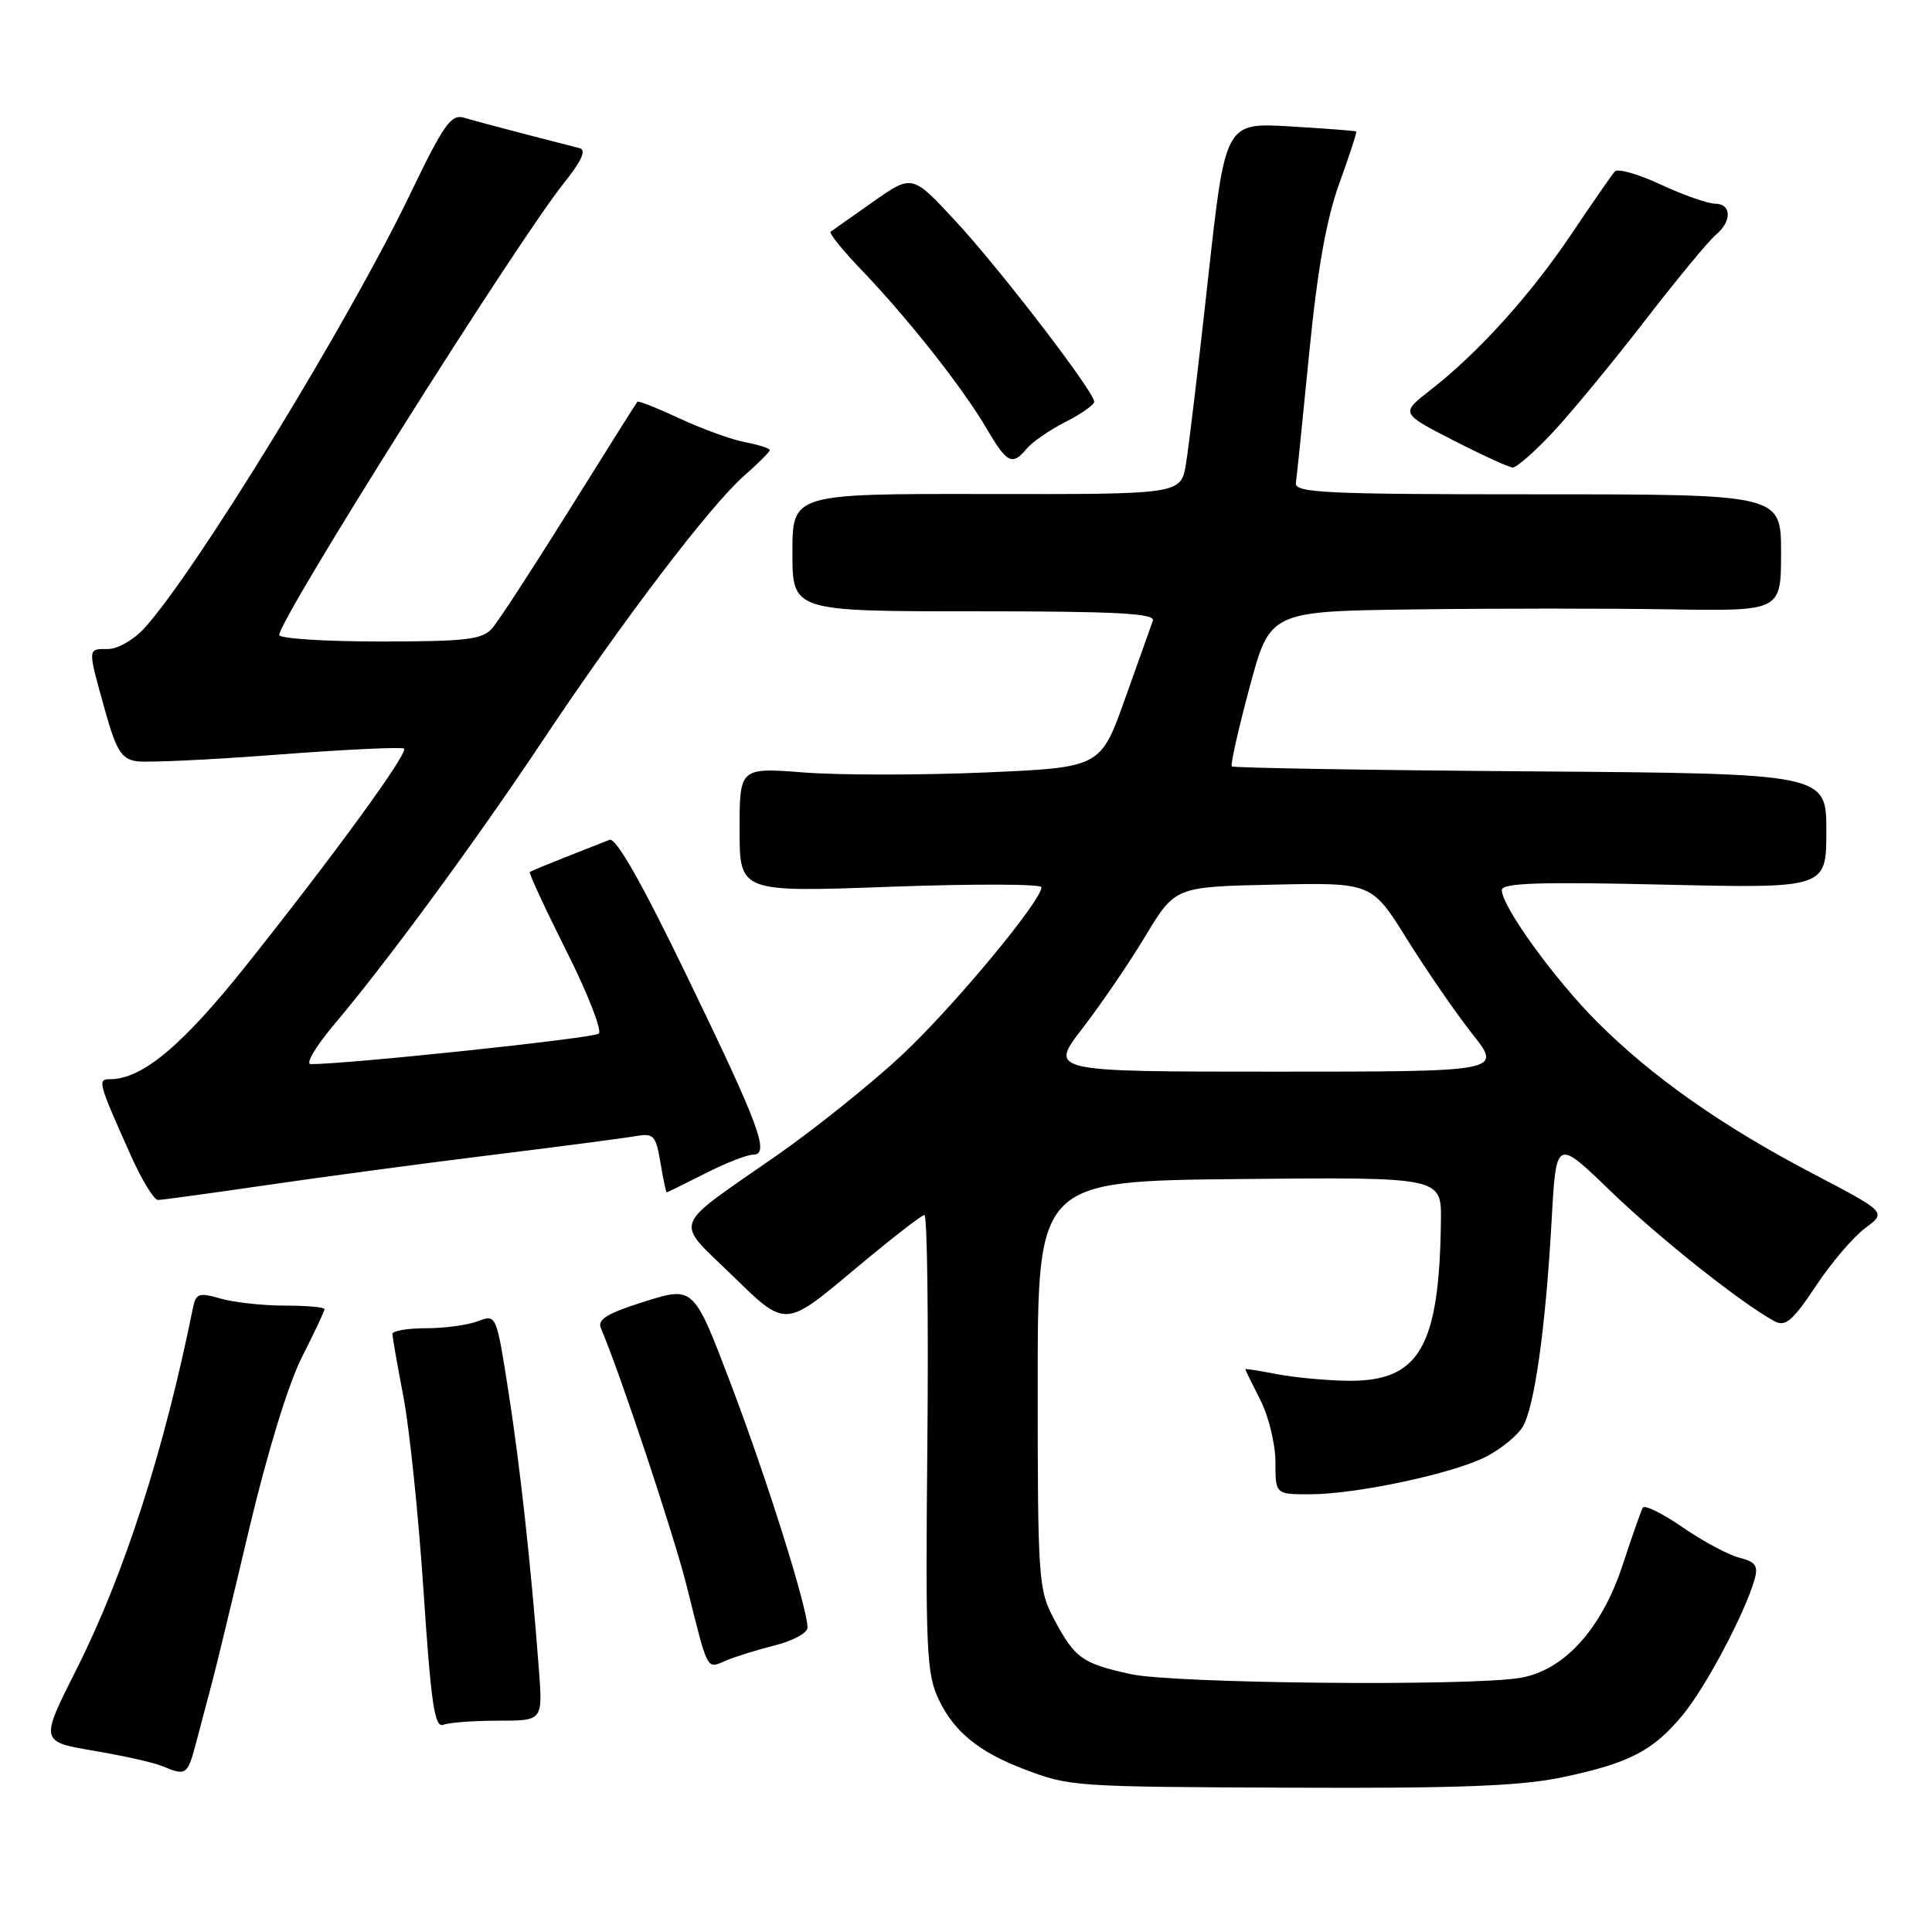 <?xml version="1.0" encoding="UTF-8" standalone="no"?>
<!DOCTYPE svg PUBLIC "-//W3C//DTD SVG 1.1//EN" "http://www.w3.org/Graphics/SVG/1.1/DTD/svg11.dtd" >
<svg xmlns="http://www.w3.org/2000/svg" xmlns:xlink="http://www.w3.org/1999/xlink" version="1.1" viewBox="0 0 256 256">
 <g >
 <path fill="currentColor"
d=" M 206.97 235.51 C 215.88 233.63 219.01 232.02 222.95 227.27 C 226.00 223.60 231.22 213.75 232.49 209.28 C 233.00 207.48 232.62 206.94 230.49 206.41 C 229.04 206.04 225.66 204.24 222.98 202.39 C 220.29 200.54 217.91 199.36 217.68 199.77 C 217.45 200.17 216.25 203.59 215.01 207.37 C 212.22 215.87 207.22 221.37 201.41 222.33 C 194.58 223.46 155.49 223.08 149.83 221.83 C 143.36 220.40 142.45 219.75 139.68 214.57 C 137.60 210.68 137.50 209.32 137.50 183.50 C 137.50 156.50 137.50 156.50 164.25 156.23 C 191.00 155.97 191.00 155.97 190.93 161.73 C 190.72 178.48 188.09 183.04 178.69 182.96 C 175.84 182.93 171.59 182.54 169.25 182.09 C 166.91 181.64 165.00 181.34 165.00 181.42 C 165.00 181.51 165.90 183.34 167.00 185.50 C 168.10 187.66 169.00 191.35 169.00 193.71 C 169.00 198.00 169.00 198.00 173.54 198.00 C 179.71 198.00 192.61 195.25 196.95 193.00 C 198.90 191.99 201.07 190.22 201.76 189.07 C 203.33 186.48 204.81 175.90 205.60 161.68 C 206.20 150.86 206.20 150.86 213.35 157.77 C 219.85 164.05 230.85 172.78 235.17 175.09 C 236.57 175.84 237.57 174.98 240.60 170.42 C 242.63 167.35 245.58 163.89 247.15 162.73 C 249.99 160.63 249.99 160.63 240.17 155.49 C 228.18 149.21 218.92 142.70 211.65 135.43 C 205.99 129.78 199.00 120.11 199.00 117.94 C 199.00 117.00 203.97 116.83 220.50 117.22 C 242.00 117.71 242.00 117.71 242.00 110.11 C 242.00 102.50 242.00 102.50 202.79 102.21 C 181.23 102.05 163.42 101.75 163.22 101.55 C 163.02 101.36 164.08 96.65 165.57 91.10 C 168.28 81.00 168.28 81.00 187.39 80.75 C 197.90 80.61 213.14 80.61 221.25 80.74 C 236.00 80.98 236.00 80.98 236.00 73.24 C 236.00 65.50 236.00 65.50 203.75 65.50 C 175.65 65.50 171.53 65.31 171.71 64.00 C 171.83 63.17 172.63 55.41 173.48 46.75 C 174.57 35.68 175.76 29.00 177.47 24.29 C 178.81 20.59 179.82 17.50 179.70 17.42 C 179.59 17.33 175.64 17.03 170.93 16.75 C 162.35 16.24 162.35 16.24 160.08 36.87 C 158.84 48.22 157.51 59.30 157.14 61.50 C 156.46 65.50 156.46 65.50 130.73 65.46 C 105.00 65.42 105.00 65.42 105.00 73.21 C 105.00 81.00 105.00 81.00 129.11 81.00 C 147.97 81.00 153.11 81.27 152.76 82.25 C 152.51 82.94 150.85 87.59 149.07 92.60 C 145.83 101.70 145.83 101.70 130.48 102.36 C 122.03 102.72 111.27 102.72 106.56 102.36 C 98.00 101.70 98.00 101.70 98.00 109.97 C 98.00 118.23 98.00 118.23 118.00 117.50 C 129.00 117.10 138.00 117.13 138.00 117.56 C 138.00 119.38 126.27 133.48 119.51 139.80 C 115.51 143.54 108.08 149.50 103.00 153.05 C 88.70 163.03 89.27 161.43 97.22 169.19 C 104.07 175.88 104.07 175.88 112.94 168.44 C 117.82 164.35 122.11 161.00 122.49 161.00 C 122.86 161.00 123.04 174.61 122.88 191.25 C 122.62 218.83 122.76 221.83 124.42 225.27 C 126.46 229.48 129.70 232.13 135.56 234.37 C 141.77 236.75 141.98 236.76 171.68 236.88 C 193.22 236.97 201.55 236.65 206.97 235.51 Z  M 26.03 230.75 C 26.64 228.41 27.56 224.93 28.08 223.00 C 28.60 221.07 30.82 211.90 33.01 202.62 C 35.41 192.50 38.21 183.37 40.00 179.84 C 41.65 176.59 43.00 173.73 43.00 173.47 C 43.00 173.21 40.63 173.00 37.74 173.00 C 34.85 173.00 31.03 172.58 29.24 172.07 C 26.35 171.24 25.96 171.37 25.56 173.32 C 21.76 192.17 16.45 208.66 10.16 221.14 C 5.30 230.77 5.30 230.77 12.40 231.98 C 16.30 232.64 20.40 233.55 21.50 234.02 C 24.68 235.36 24.86 235.23 26.03 230.75 Z  M 66.04 228.00 C 71.92 228.00 71.92 228.00 71.41 221.25 C 70.36 207.44 68.94 194.47 67.38 184.45 C 65.77 174.15 65.77 174.14 63.32 175.07 C 61.97 175.58 58.87 176.00 56.43 176.00 C 54.00 176.00 52.00 176.34 52.00 176.75 C 52.00 177.16 52.66 180.95 53.47 185.16 C 54.27 189.37 55.47 200.98 56.13 210.95 C 57.12 225.84 57.59 228.99 58.75 228.54 C 59.53 228.24 62.81 228.00 66.04 228.00 Z  M 102.75 218.00 C 105.09 217.41 107.00 216.36 107.00 215.67 C 107.00 213.07 101.64 196.03 96.87 183.46 C 91.92 170.43 91.92 170.43 85.45 172.45 C 80.46 174.02 79.12 174.83 79.62 175.99 C 82.08 181.69 89.33 203.47 91.02 210.27 C 93.88 221.71 93.58 221.14 96.22 220.03 C 97.47 219.50 100.41 218.59 102.75 218.00 Z  M 35.20 157.05 C 42.51 155.98 55.92 154.18 65.00 153.06 C 74.08 151.94 82.70 150.81 84.17 150.55 C 86.61 150.12 86.90 150.42 87.51 154.04 C 87.87 156.22 88.25 158.00 88.34 158.00 C 88.43 157.99 90.71 156.87 93.42 155.50 C 96.13 154.12 98.99 153.00 99.78 153.00 C 102.06 153.00 100.67 149.26 90.94 129.17 C 85.06 117.01 81.61 110.94 80.77 111.28 C 80.07 111.55 77.47 112.58 75.00 113.55 C 72.53 114.53 70.37 115.42 70.20 115.54 C 70.04 115.66 72.22 120.37 75.04 125.99 C 77.87 131.61 79.80 136.55 79.34 136.96 C 78.66 137.57 46.04 141.02 41.17 141.00 C 40.44 141.00 41.84 138.64 44.28 135.75 C 51.35 127.37 62.99 111.52 72.00 98.00 C 82.41 82.36 94.11 66.98 98.58 63.06 C 100.46 61.41 102.00 59.87 102.00 59.64 C 102.00 59.41 100.54 58.94 98.75 58.60 C 96.96 58.26 93.07 56.85 90.10 55.47 C 87.14 54.09 84.60 53.08 84.46 53.23 C 84.32 53.38 80.28 59.80 75.48 67.50 C 70.67 75.20 66.06 82.29 65.22 83.25 C 63.91 84.75 61.81 85.00 50.35 85.00 C 43.01 85.00 37.00 84.61 37.00 84.14 C 37.00 82.02 68.50 32.01 74.73 24.25 C 77.04 21.36 77.72 19.88 76.82 19.64 C 76.09 19.45 72.80 18.60 69.50 17.75 C 66.20 16.90 62.60 15.93 61.50 15.60 C 59.77 15.08 58.80 16.47 54.33 25.75 C 46.21 42.64 25.95 75.73 19.12 83.25 C 17.75 84.76 15.59 86.00 14.31 86.00 C 11.57 86.00 11.59 85.76 13.88 94.00 C 15.40 99.45 16.08 100.56 18.10 100.87 C 19.42 101.07 27.83 100.68 36.79 99.99 C 45.75 99.31 53.29 98.95 53.54 99.20 C 54.11 99.78 44.40 113.13 32.73 127.79 C 24.18 138.54 18.86 143.00 14.56 143.00 C 12.88 143.00 13.00 143.42 17.40 153.25 C 18.82 156.41 20.41 159.00 20.93 159.00 C 21.46 159.00 27.88 158.12 35.20 157.05 Z  M 205.79 57.25 C 208.23 54.64 213.70 48.00 217.95 42.50 C 222.20 37.00 226.43 31.88 227.34 31.13 C 229.51 29.33 229.46 27.00 227.25 26.99 C 226.29 26.98 223.06 25.85 220.08 24.46 C 217.10 23.07 214.35 22.29 213.97 22.72 C 213.59 23.15 211.00 26.88 208.23 31.00 C 202.79 39.10 195.84 46.79 189.54 51.68 C 185.58 54.76 185.58 54.76 192.54 58.33 C 196.37 60.29 199.92 61.92 200.43 61.95 C 200.94 61.98 203.35 59.86 205.79 57.25 Z  M 136.06 59.43 C 136.78 58.56 139.08 56.98 141.18 55.91 C 143.28 54.84 145.00 53.63 144.99 53.23 C 144.98 51.90 132.47 35.60 126.62 29.30 C 120.87 23.09 120.87 23.09 115.69 26.74 C 112.83 28.74 110.30 30.53 110.06 30.71 C 109.82 30.90 111.66 33.17 114.15 35.77 C 120.27 42.15 127.53 51.34 130.64 56.64 C 133.44 61.42 134.12 61.77 136.06 59.43 Z  M 143.44 136.25 C 145.88 133.09 149.64 127.58 151.79 124.00 C 155.72 117.50 155.72 117.50 168.74 117.22 C 181.76 116.94 181.76 116.94 186.45 124.47 C 189.03 128.61 192.92 134.25 195.09 137.00 C 199.05 142.00 199.05 142.00 169.02 142.00 C 139.00 142.00 139.00 142.00 143.44 136.25 Z "/>
</g>
</svg>